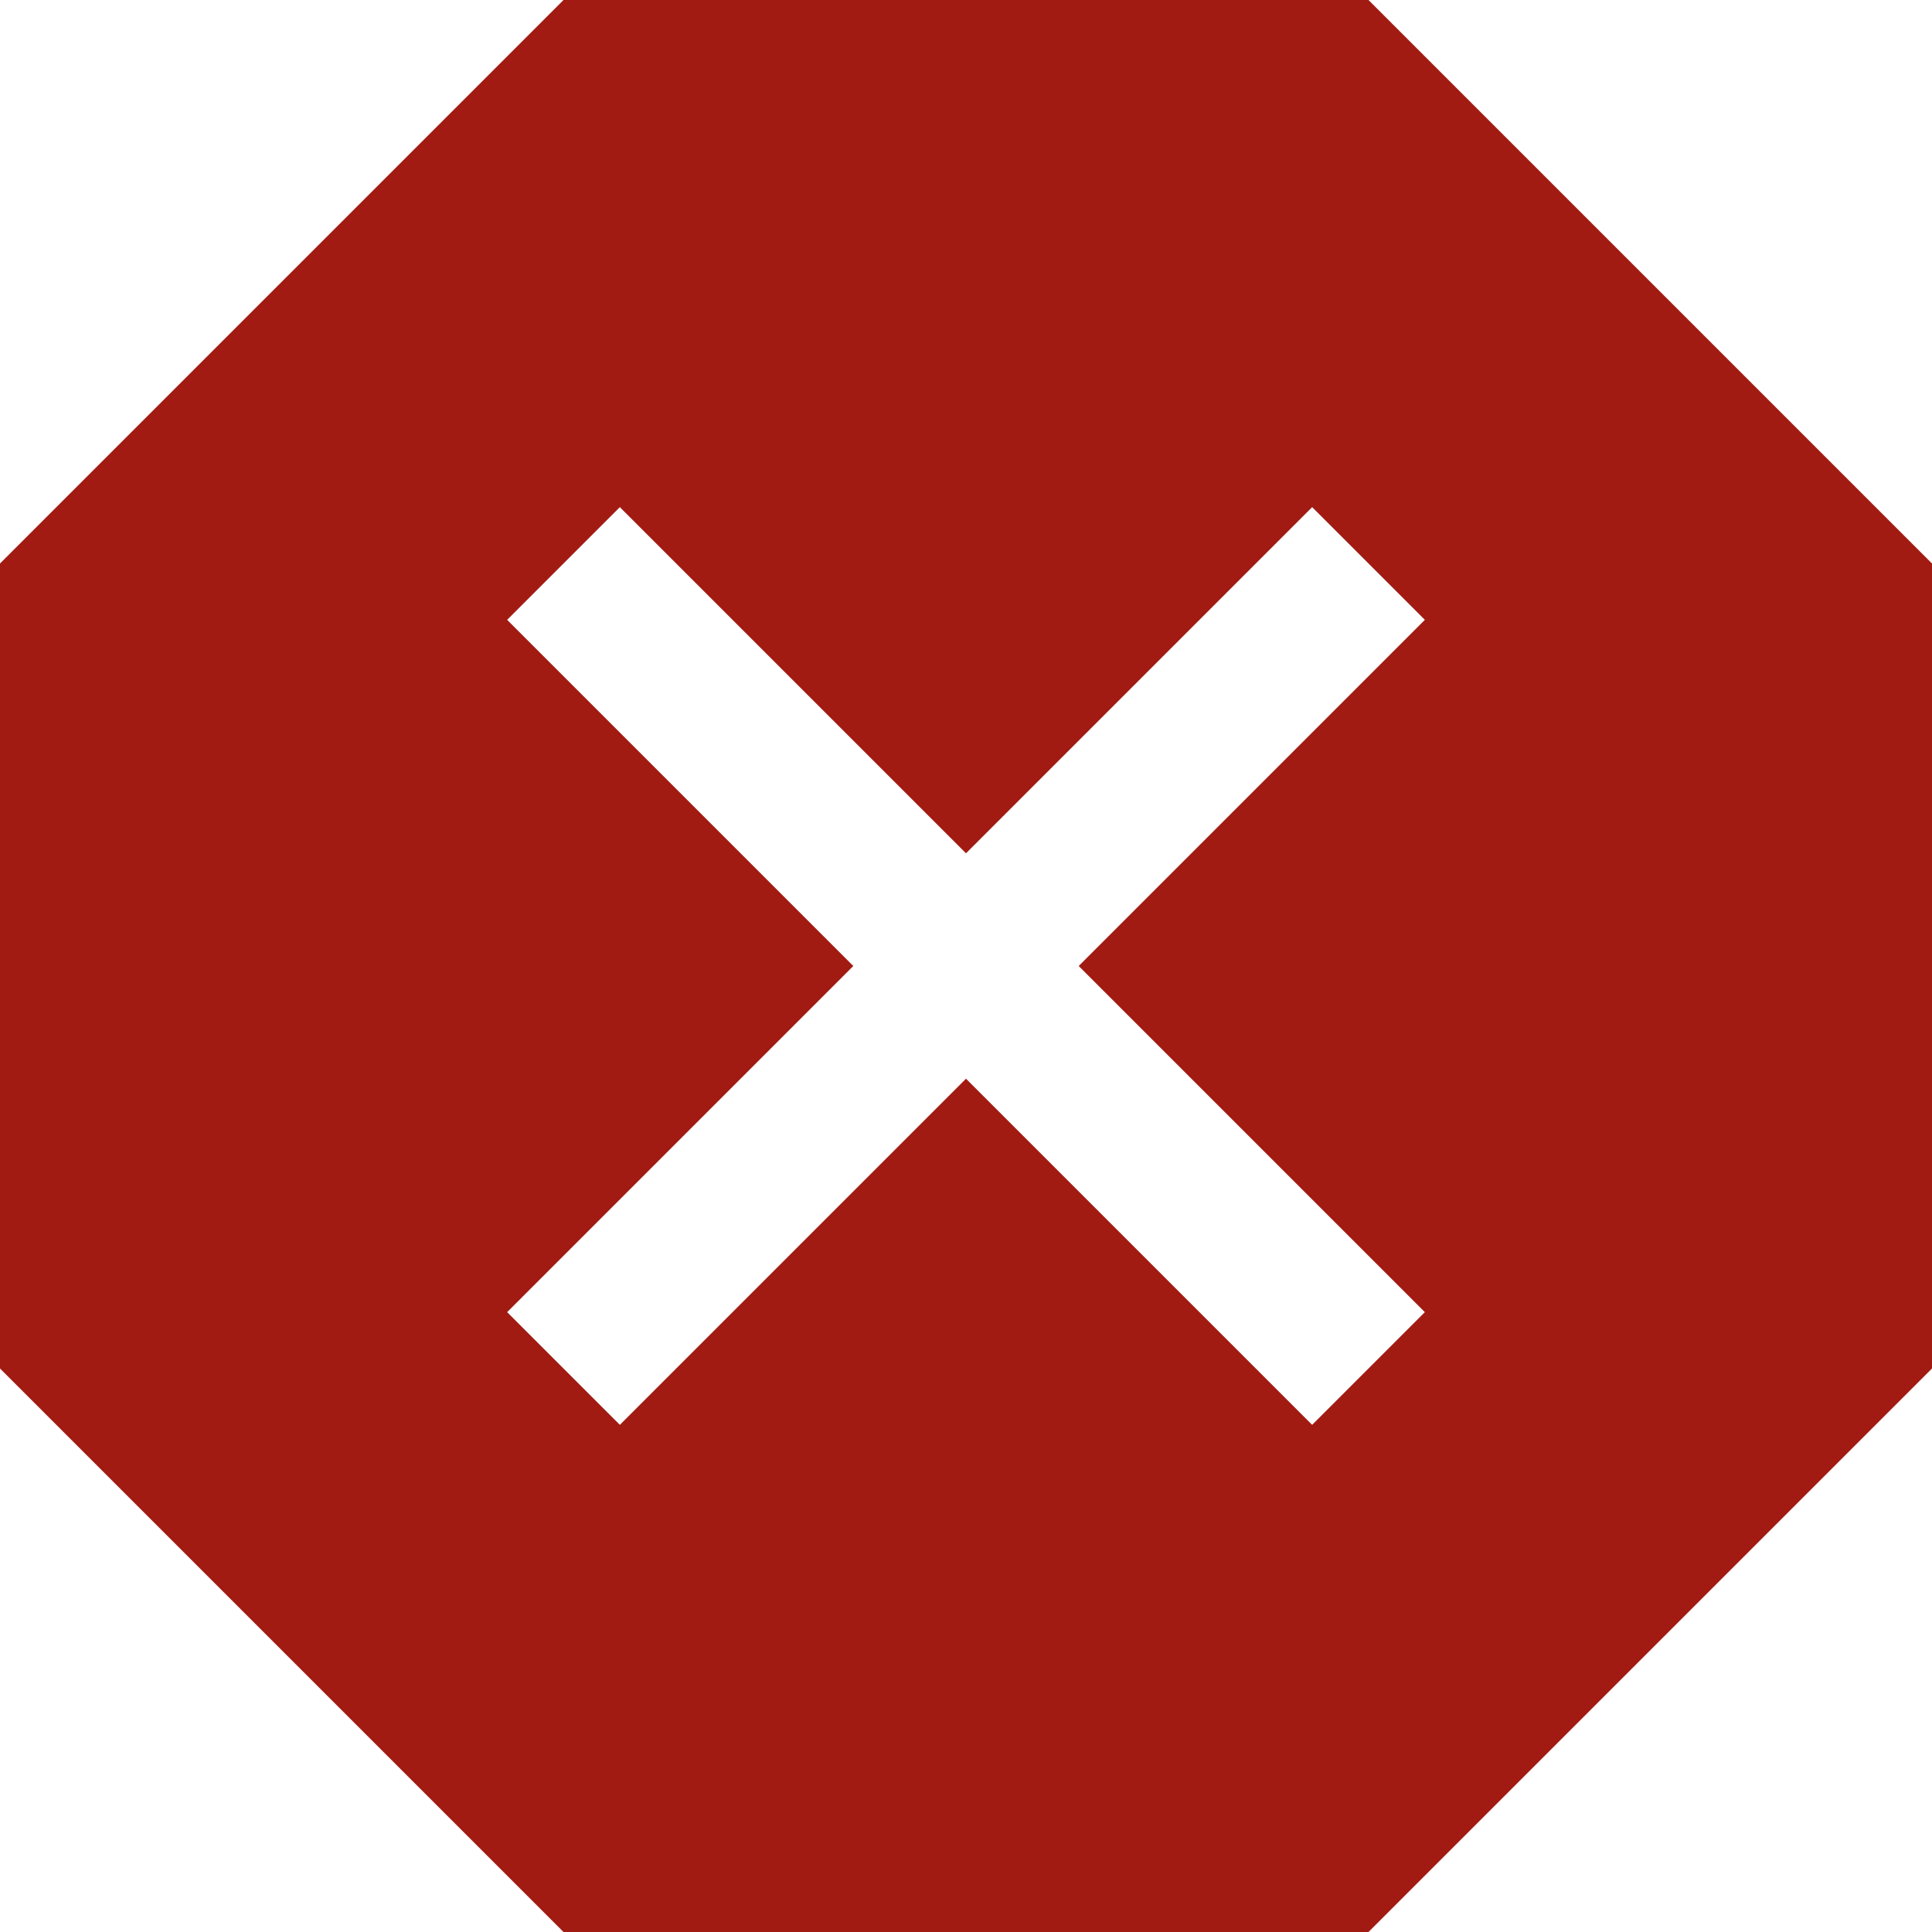 <?xml version="1.0" encoding="utf-8"?>
<!-- Generator: Adobe Illustrator 25.2.3, SVG Export Plug-In . SVG Version: 6.00 Build 0)  -->
<svg version="1.1" id="Layer_1" xmlns="http://www.w3.org/2000/svg" xmlns:xlink="http://www.w3.org/1999/xlink" x="0px" y="0px"
	 viewBox="0 0 24 24" style="enable-background:new 0 0 24 24;" xml:space="preserve">
<style type="text/css">
	.st0{clip-path:url(#SVGID_2_);fill:#A11B13;}
</style>
<g>
	<defs>
		<path id="SVGID_1_" d="M16.3,17.7L12,13.4l-4.3,4.3l-1.4-1.4l4.3-4.3L6.3,7.7l1.4-1.4l4.3,4.3l4.3-4.3l1.4,1.4L13.4,12l4.3,4.3
			L16.3,17.7z M17,0H7L0,7v10l7,7h10l7-7V7L17,0z"/>
	</defs>
	<clipPath id="SVGID_2_">
		<use xlink:href="#SVGID_1_"  style="overflow:visible;"/>
	</clipPath>
	<rect class="st0" width="24" height="24"/>
</g>
</svg>
